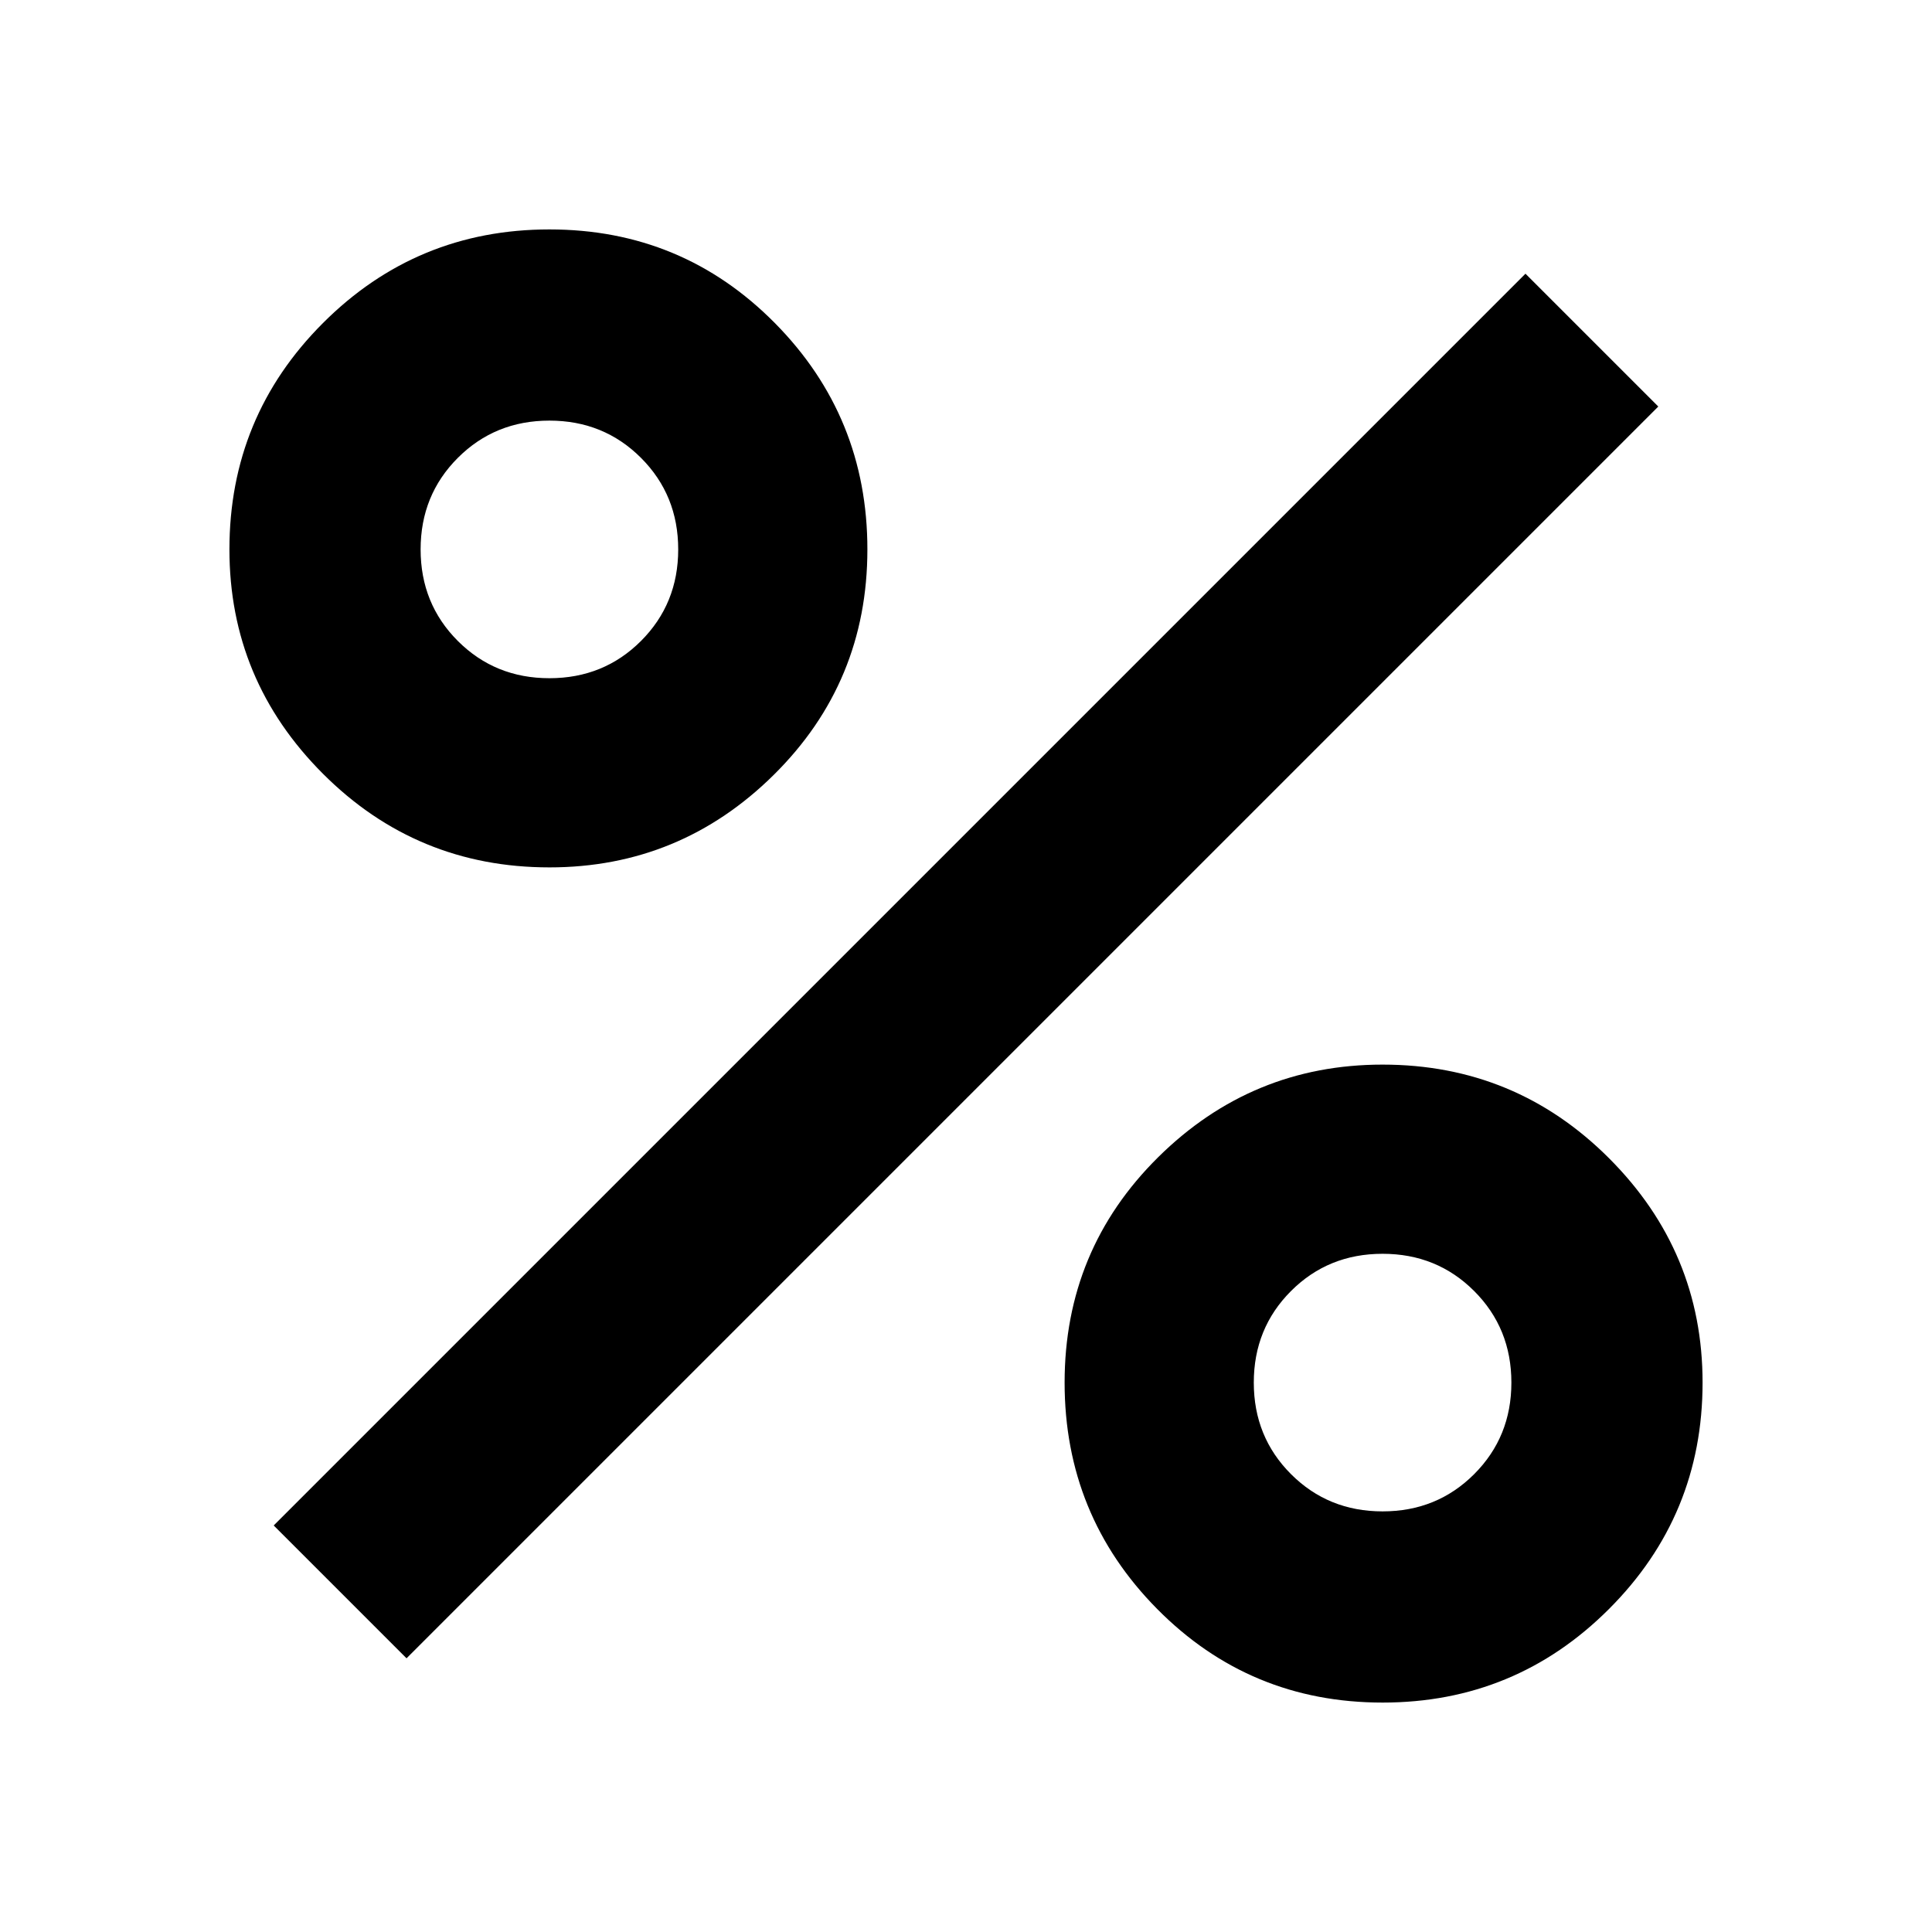 <svg xmlns="http://www.w3.org/2000/svg" height="48" width="48"><path d="M13.65 21.55q-3.3 0-5.625-2.325T5.7 13.65q0-3.3 2.325-5.625T13.65 5.7q3.3 0 5.6 2.325t2.3 5.625q0 3.3-2.325 5.6t-5.575 2.3Zm0-4.7q1.35 0 2.275-.925.925-.925.925-2.275 0-1.35-.925-2.275-.925-.925-2.275-.925-1.35 0-2.275.925-.925.925-.925 2.275 0 1.35.925 2.275.925.925 2.275.925Zm20.7 25.45q-3.3 0-5.6-2.325t-2.3-5.625q0-3.3 2.325-5.6t5.575-2.3q3.3 0 5.625 2.325T42.3 34.35q0 3.3-2.325 5.625T34.35 42.3Zm0-4.75q1.35 0 2.275-.925.925-.925.925-2.275 0-1.35-.925-2.275-.925-.925-2.275-.925-1.35 0-2.275.925-.925.925-.925 2.275 0 1.35.925 2.275.925.925 2.275.925ZM10.1 41.2l-3.3-3.3L37.9 6.8l3.3 3.3Z"/></svg>